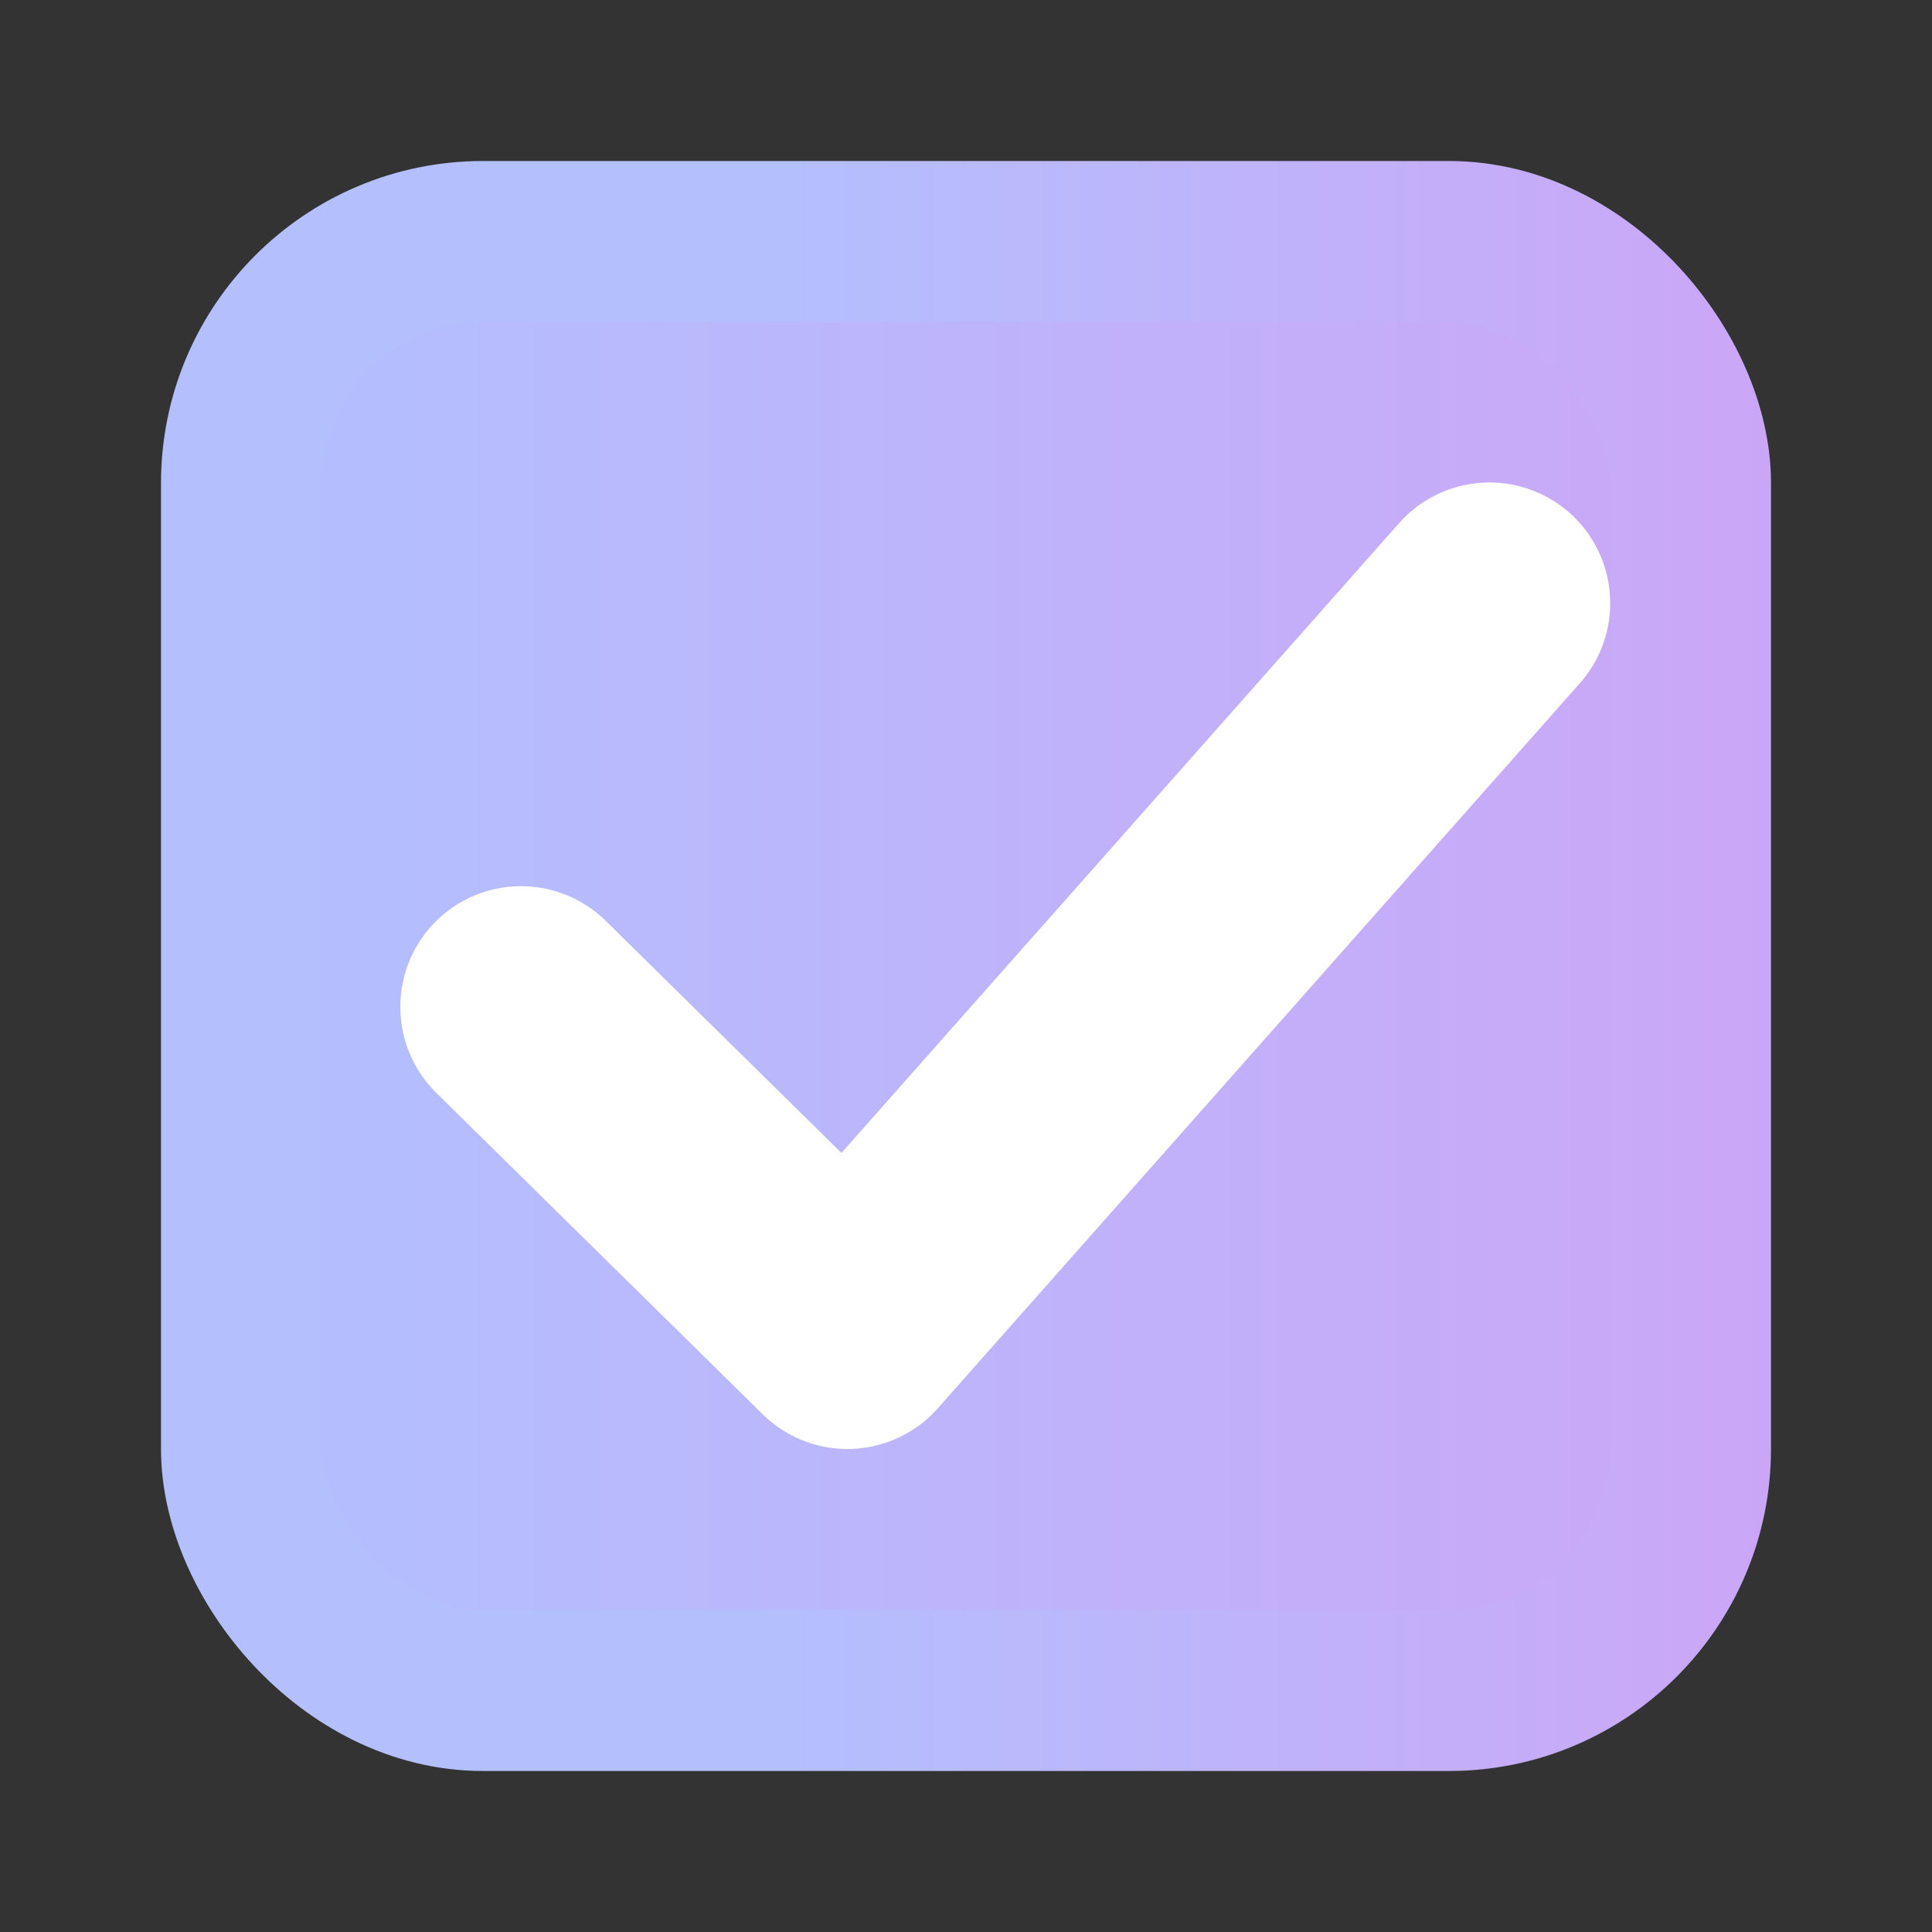 <?xml version="1.0" encoding="UTF-8" standalone="no"?>
<svg
   width="24"
   height="24"
   version="1.1"
   id="svg4341"
   sodipodi:docname="checkbox.svg"
   inkscape:version="1.2.2 (b0a8486541, 2022-12-01)"
   xmlns:inkscape="http://www.inkscape.org/namespaces/inkscape"
   xmlns:sodipodi="http://sodipodi.sourceforge.net/DTD/sodipodi-0.dtd"
   xmlns:xlink="http://www.w3.org/1999/xlink"
   xmlns="http://www.w3.org/2000/svg"
   xmlns:svg="http://www.w3.org/2000/svg">
  <rect width="100%" height="100%" fill="#333333" stroke="none"/>
  <sodipodi:namedview
     id="namedview4343"
     pagecolor="#ffffff"
     bordercolor="#000000"
     borderopacity="0.25"
     inkscape:showpageshadow="2"
     inkscape:pageopacity="0.0"
     inkscape:pagecheckerboard="0"
     inkscape:deskcolor="#d1d1d1"
     showgrid="false"
     inkscape:zoom="35.958333"
     inkscape:cx="6.438007"
     inkscape:cy="12.02781"
     inkscape:window-width="1920"
     inkscape:window-height="1008"
     inkscape:window-x="1920"
     inkscape:window-y="35"
     inkscape:window-maximized="1"
     inkscape:current-layer="g4339" />
  <defs
     id="defs4333">
    <linearGradient
       inkscape:collect="always"
       id="linearGradient5723">
      <stop
         style="stop-color:#b4bffe;stop-opacity:1;"
         offset="0.387"
         id="stop5719" />
      <stop
         style="stop-color:#cba6f7;stop-opacity:1;"
         offset="1"
         id="stop5721" />
    </linearGradient>
    <linearGradient
       inkscape:collect="always"
       id="linearGradient4852">
      <stop
         style="stop-color:#b4befe;stop-opacity:1;"
         offset="0.143"
         id="stop4848" />
      <stop
         style="stop-color:#cba6f7;stop-opacity:1;"
         offset="1"
         id="stop4850" />
    </linearGradient>
    <linearGradient
       id="b">
      <stop
         offset="0"
         style="stop-color:#515151;stop-opacity:1"
         id="stop4313" />
      <stop
         offset="1"
         style="stop-color:#292929;stop-opacity:1"
         id="stop4315" />
    </linearGradient>
    <linearGradient
       id="a">
      <stop
         style="stop-color:#0b2e52;stop-opacity:1"
         offset="0"
         id="stop4318" />
      <stop
         style="stop-color:#1862af;stop-opacity:1"
         offset="1"
         id="stop4320" />
    </linearGradient>
    <linearGradient
       id="c">
      <stop
         style="stop-color:#333;stop-opacity:1"
         offset="0"
         id="stop4323" />
      <stop
         style="stop-color:#292929;stop-opacity:1"
         offset="1"
         id="stop4325" />
    </linearGradient>
    <linearGradient
       id="d">
      <stop
         style="stop-color:#16191a;stop-opacity:1"
         offset="0"
         id="stop4328" />
      <stop
         style="stop-color:#2b3133;stop-opacity:1"
         offset="1"
         id="stop4330" />
    </linearGradient>
    <linearGradient
       inkscape:collect="always"
       xlink:href="#linearGradient4852"
       id="linearGradient4854"
       x1="344.5"
       y1="533.362"
       x2="364.5"
       y2="533.362"
       gradientUnits="userSpaceOnUse" />
    <linearGradient
       inkscape:collect="always"
       xlink:href="#linearGradient5723"
       id="linearGradient5727"
       x1="344.5"
       y1="533.362"
       x2="364.5"
       y2="533.362"
       gradientUnits="userSpaceOnUse" />
  </defs>
  <g
     transform="translate(-342.5 -521.362)"
     id="g4339">
    <rect
       rx="3"
       y="524.362"
       x="345.5"
       height="18"
       width="18"
       style="color:#000;display:inline;overflow:visible;visibility:visible;fill:url(#linearGradient4854);fill-opacity:1;stroke:url(#linearGradient5727);stroke-width:2;stroke-linecap:butt;stroke-linejoin:round;stroke-miterlimit:4;stroke-dasharray:none;stroke-dashoffset:0;stroke-opacity:1;marker:none;enable-background:accumulate;opacity:1"
       ry="3"
       id="rect4335" />
    <path
       style="color:#000;fill:#fff;stroke-linecap:round;stroke-linejoin:round;-inkscape-stroke:none"
       d="M361.998 527.733a1.5 1.5 0 0 0-2.117.127l-6.928 7.824-2.928-2.882a1.5 1.5 0 0 0-2.12.015 1.5 1.5 0 0 0 .015 2.121l4.055 3.993a1.5 1.5 0 0 0 2.175-.075l7.975-9.006a1.5 1.5 0 0 0-.127-2.117z"
       id="path4337" />
  </g>
</svg>
